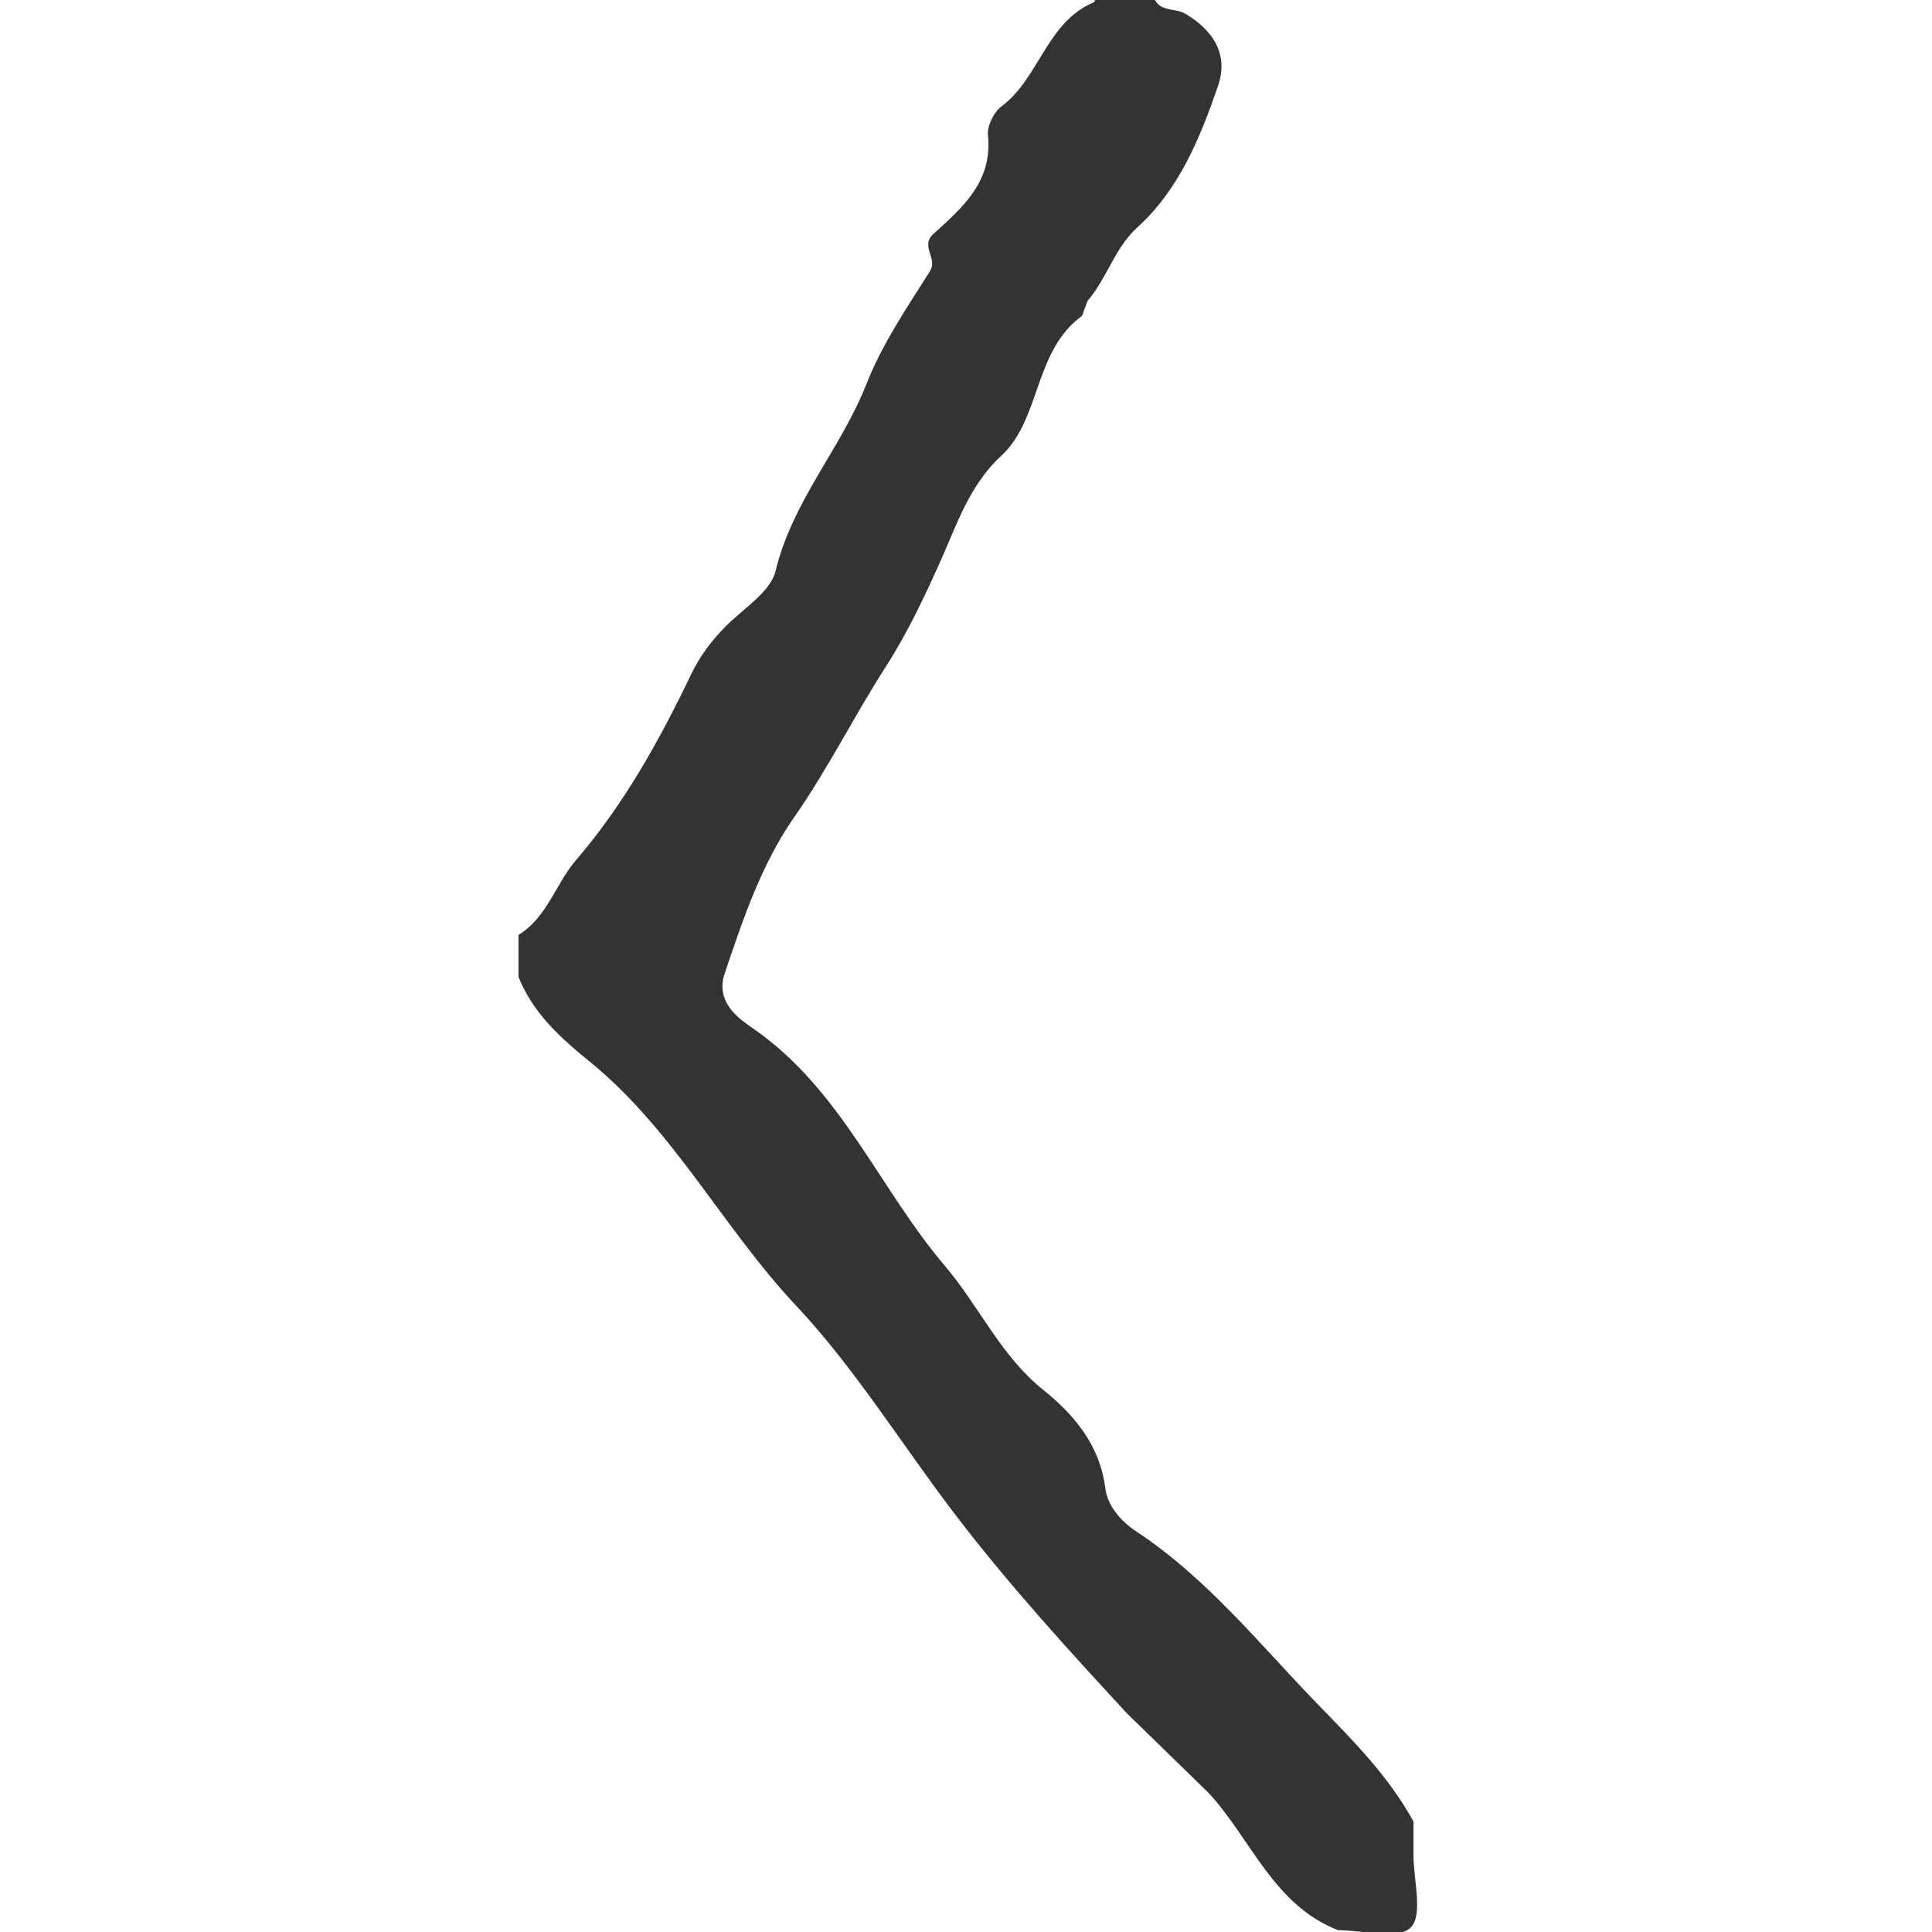 <svg width="36" height="36" xmlns="http://www.w3.org/2000/svg"><path fill-rule="evenodd" clip-rule="evenodd" fill="#333" d="M24.933 35.966c-1.2-.466-1.617-1.691-2.405-2.55l-1.528-1.489c-1.104-1.194-2.204-2.401-3.19-3.691-.995-1.3-1.872-2.732-2.974-3.905-1.368-1.456-2.286-3.279-3.844-4.546-.557-.453-1.062-.908-1.331-1.584v-.779c.536-.33.695-.956 1.065-1.386.91-1.058 1.564-2.247 2.158-3.482.167-.347.384-.626.648-.892.329-.33.828-.635.922-1.029.311-1.298 1.22-2.277 1.693-3.483.29-.738.751-1.415 1.179-2.093.157-.248-.188-.468.069-.7.543-.491 1.104-.977 1.014-1.838-.017-.172.108-.429.25-.535.714-.532.841-1.579 1.732-1.945l.022-.073h1.091c.107.263.395.177.586.292.537.321.803.773.605 1.346-.333.964-.721 1.923-1.5 2.631-.428.389-.567.951-.931 1.373l-.102.278c-.9.652-.767 1.927-1.502 2.604-.581.534-.824 1.261-1.087 1.855-.316.714-.648 1.424-1.064 2.072-.593.923-1.079 1.906-1.712 2.813-.6.857-.953 1.895-1.293 2.907-.19.565.314.877.545 1.038 1.63 1.136 2.338 2.981 3.562 4.418.636.749 1.036 1.671 1.829 2.306.577.463 1.055 1.029 1.157 1.837.041.324.29.611.572.798 1.325.874 2.302 2.106 3.391 3.228.659.678 1.32 1.342 1.778 2.179v.623c0 .468.183 1.117-.051 1.352-.238.233-.887.05-1.354.05z"/></svg>